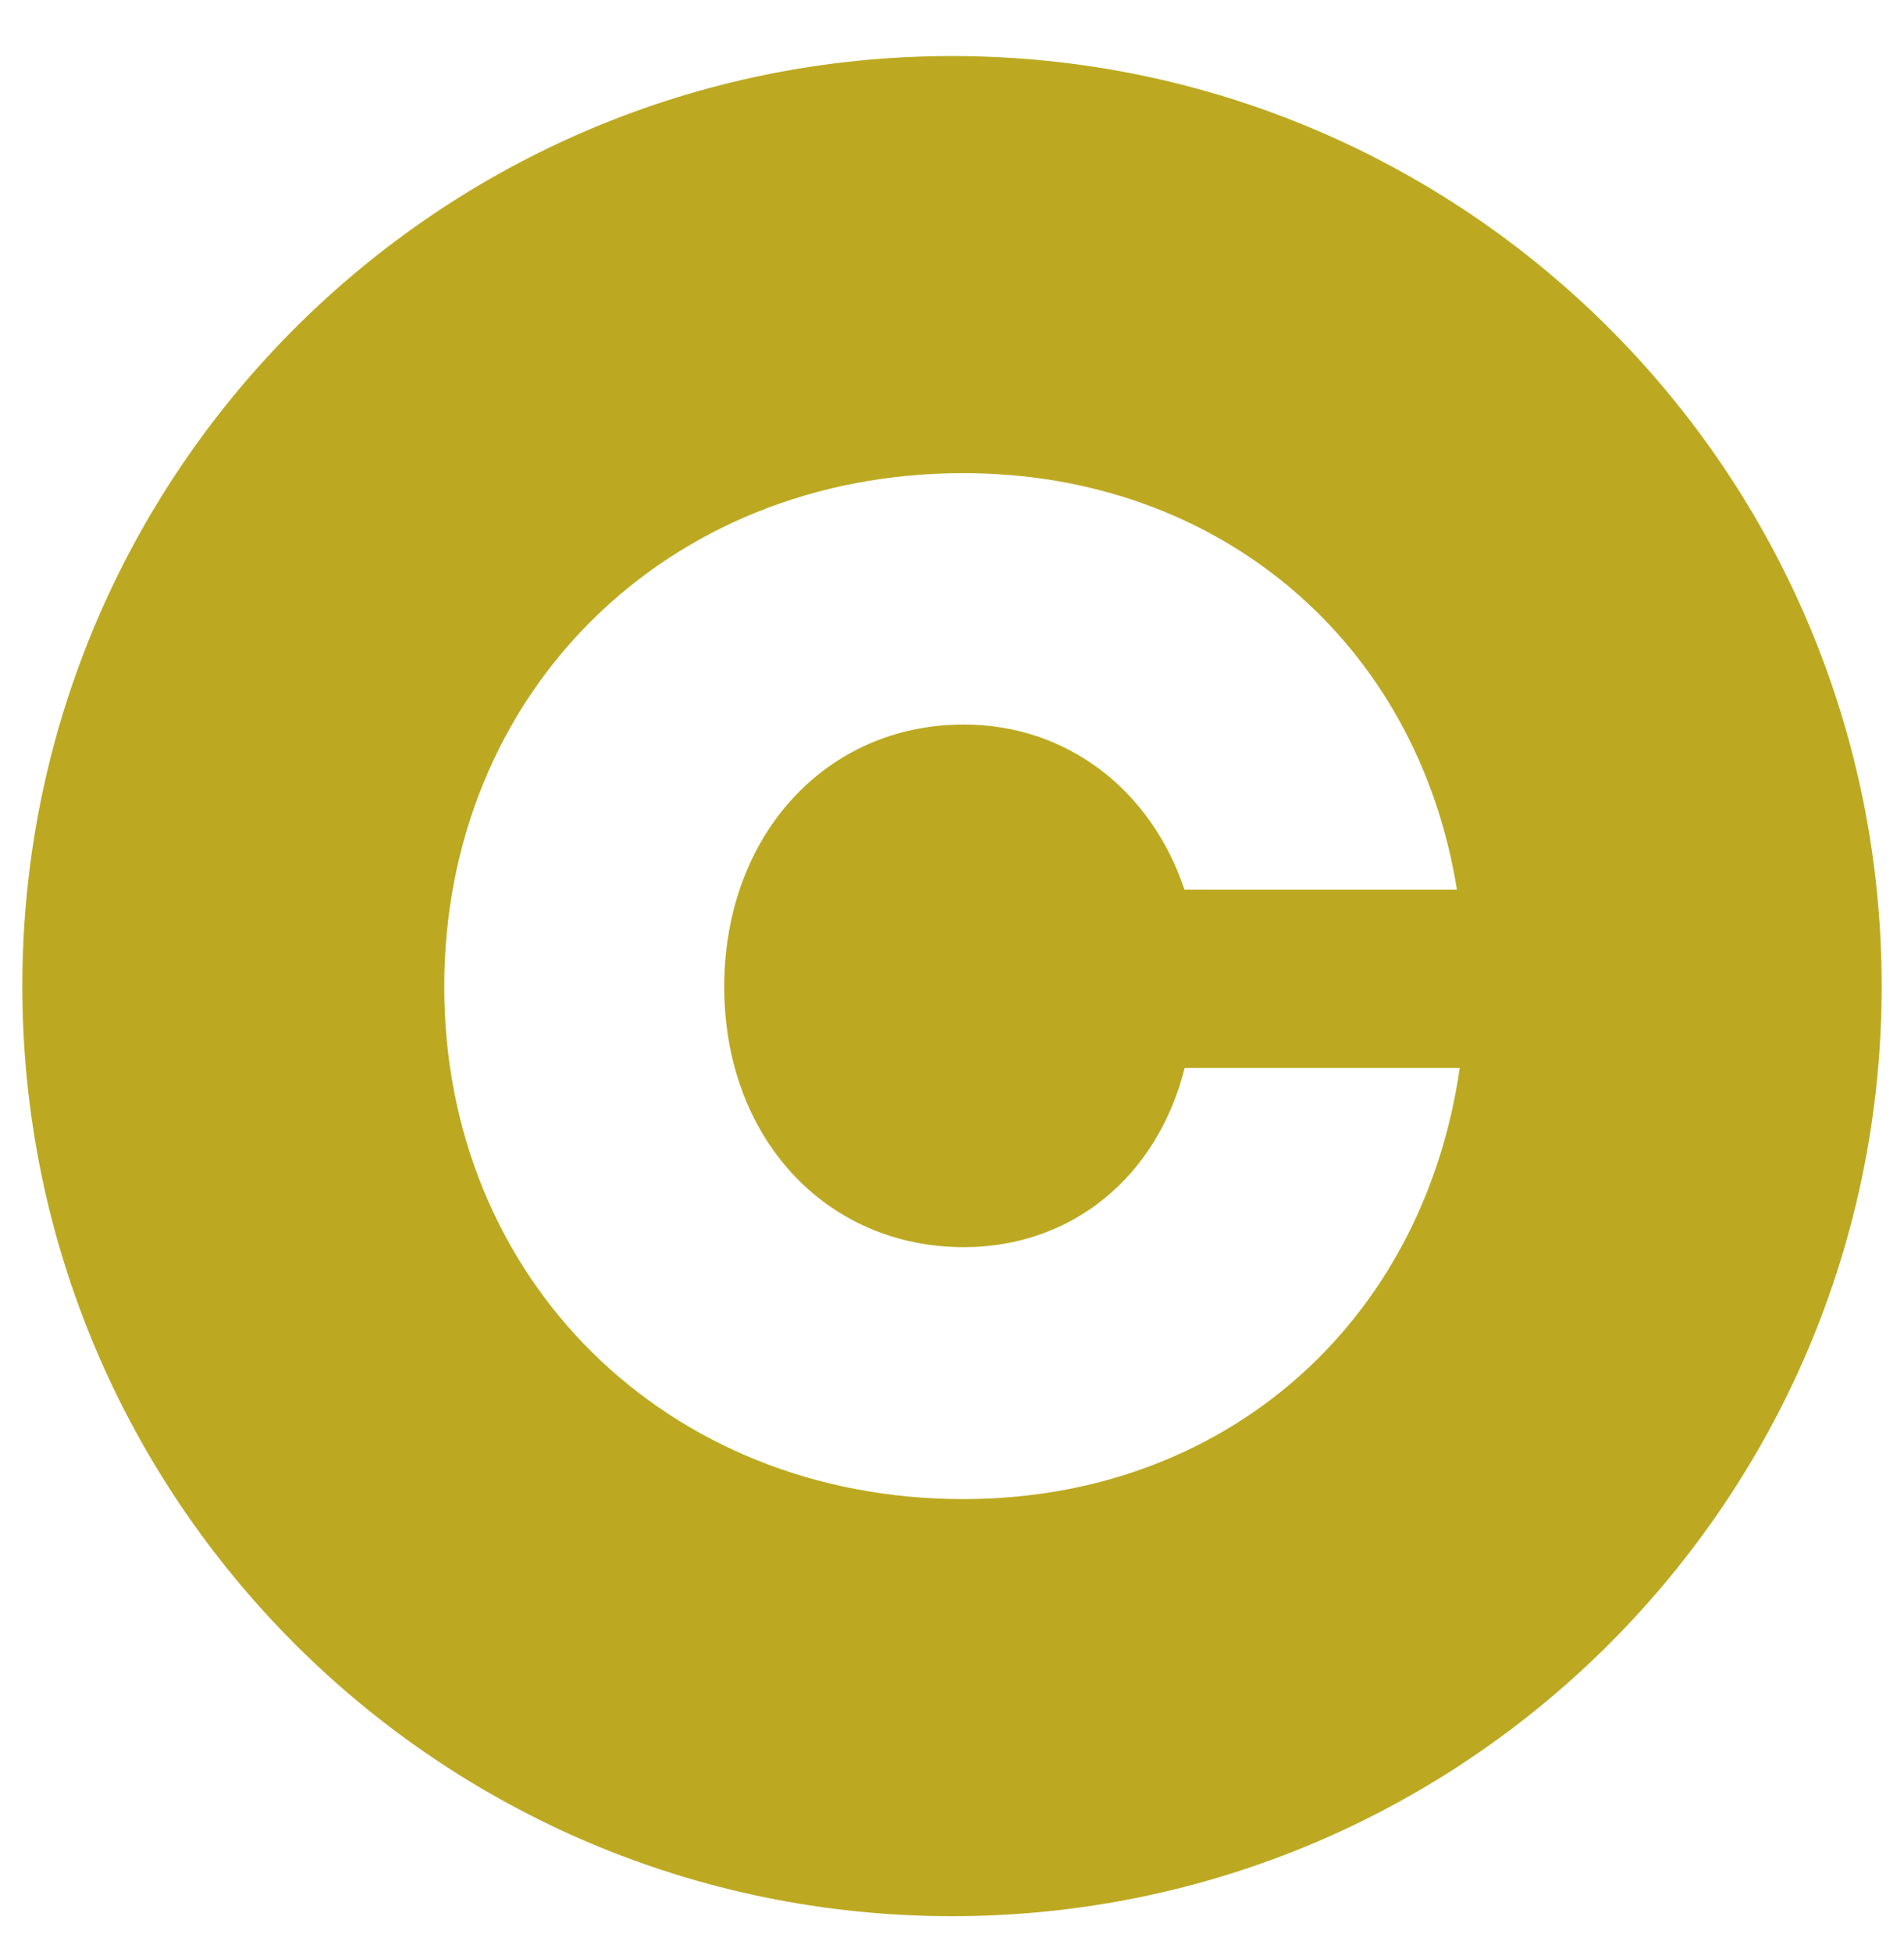 <svg width="40" height="41" viewBox="0 0 40 41" fill="none" xmlns="http://www.w3.org/2000/svg">
<g clip-path="url(#clip0_831_391)">
<path d="M20 1.177C9.213 1.177 0.469 9.922 0.469 20.709C0.469 31.495 9.213 40.24 20 40.24C30.787 40.24 39.531 31.495 39.531 20.709C39.531 9.922 30.787 1.177 20 1.177ZM20.237 31.481C13.995 31.481 9.333 26.86 9.333 20.725C9.333 14.557 13.995 9.936 20.237 9.936C25.612 9.936 29.774 13.483 30.608 18.683H24.884C24.18 16.58 22.408 15.215 20.249 15.215C17.345 15.215 15.215 17.55 15.215 20.725C15.215 23.888 17.345 26.19 20.249 26.19C22.525 26.19 24.314 24.707 24.888 22.428H30.667C29.887 27.821 25.7 31.481 20.237 31.481Z" fill="#BCA921"/>
</g>
<defs>
<clipPath id="clip0_831_391">
<rect width="40" height="40" fill="white" transform="translate(0 0.709)"/>
</clipPath>
</defs>
</svg>
